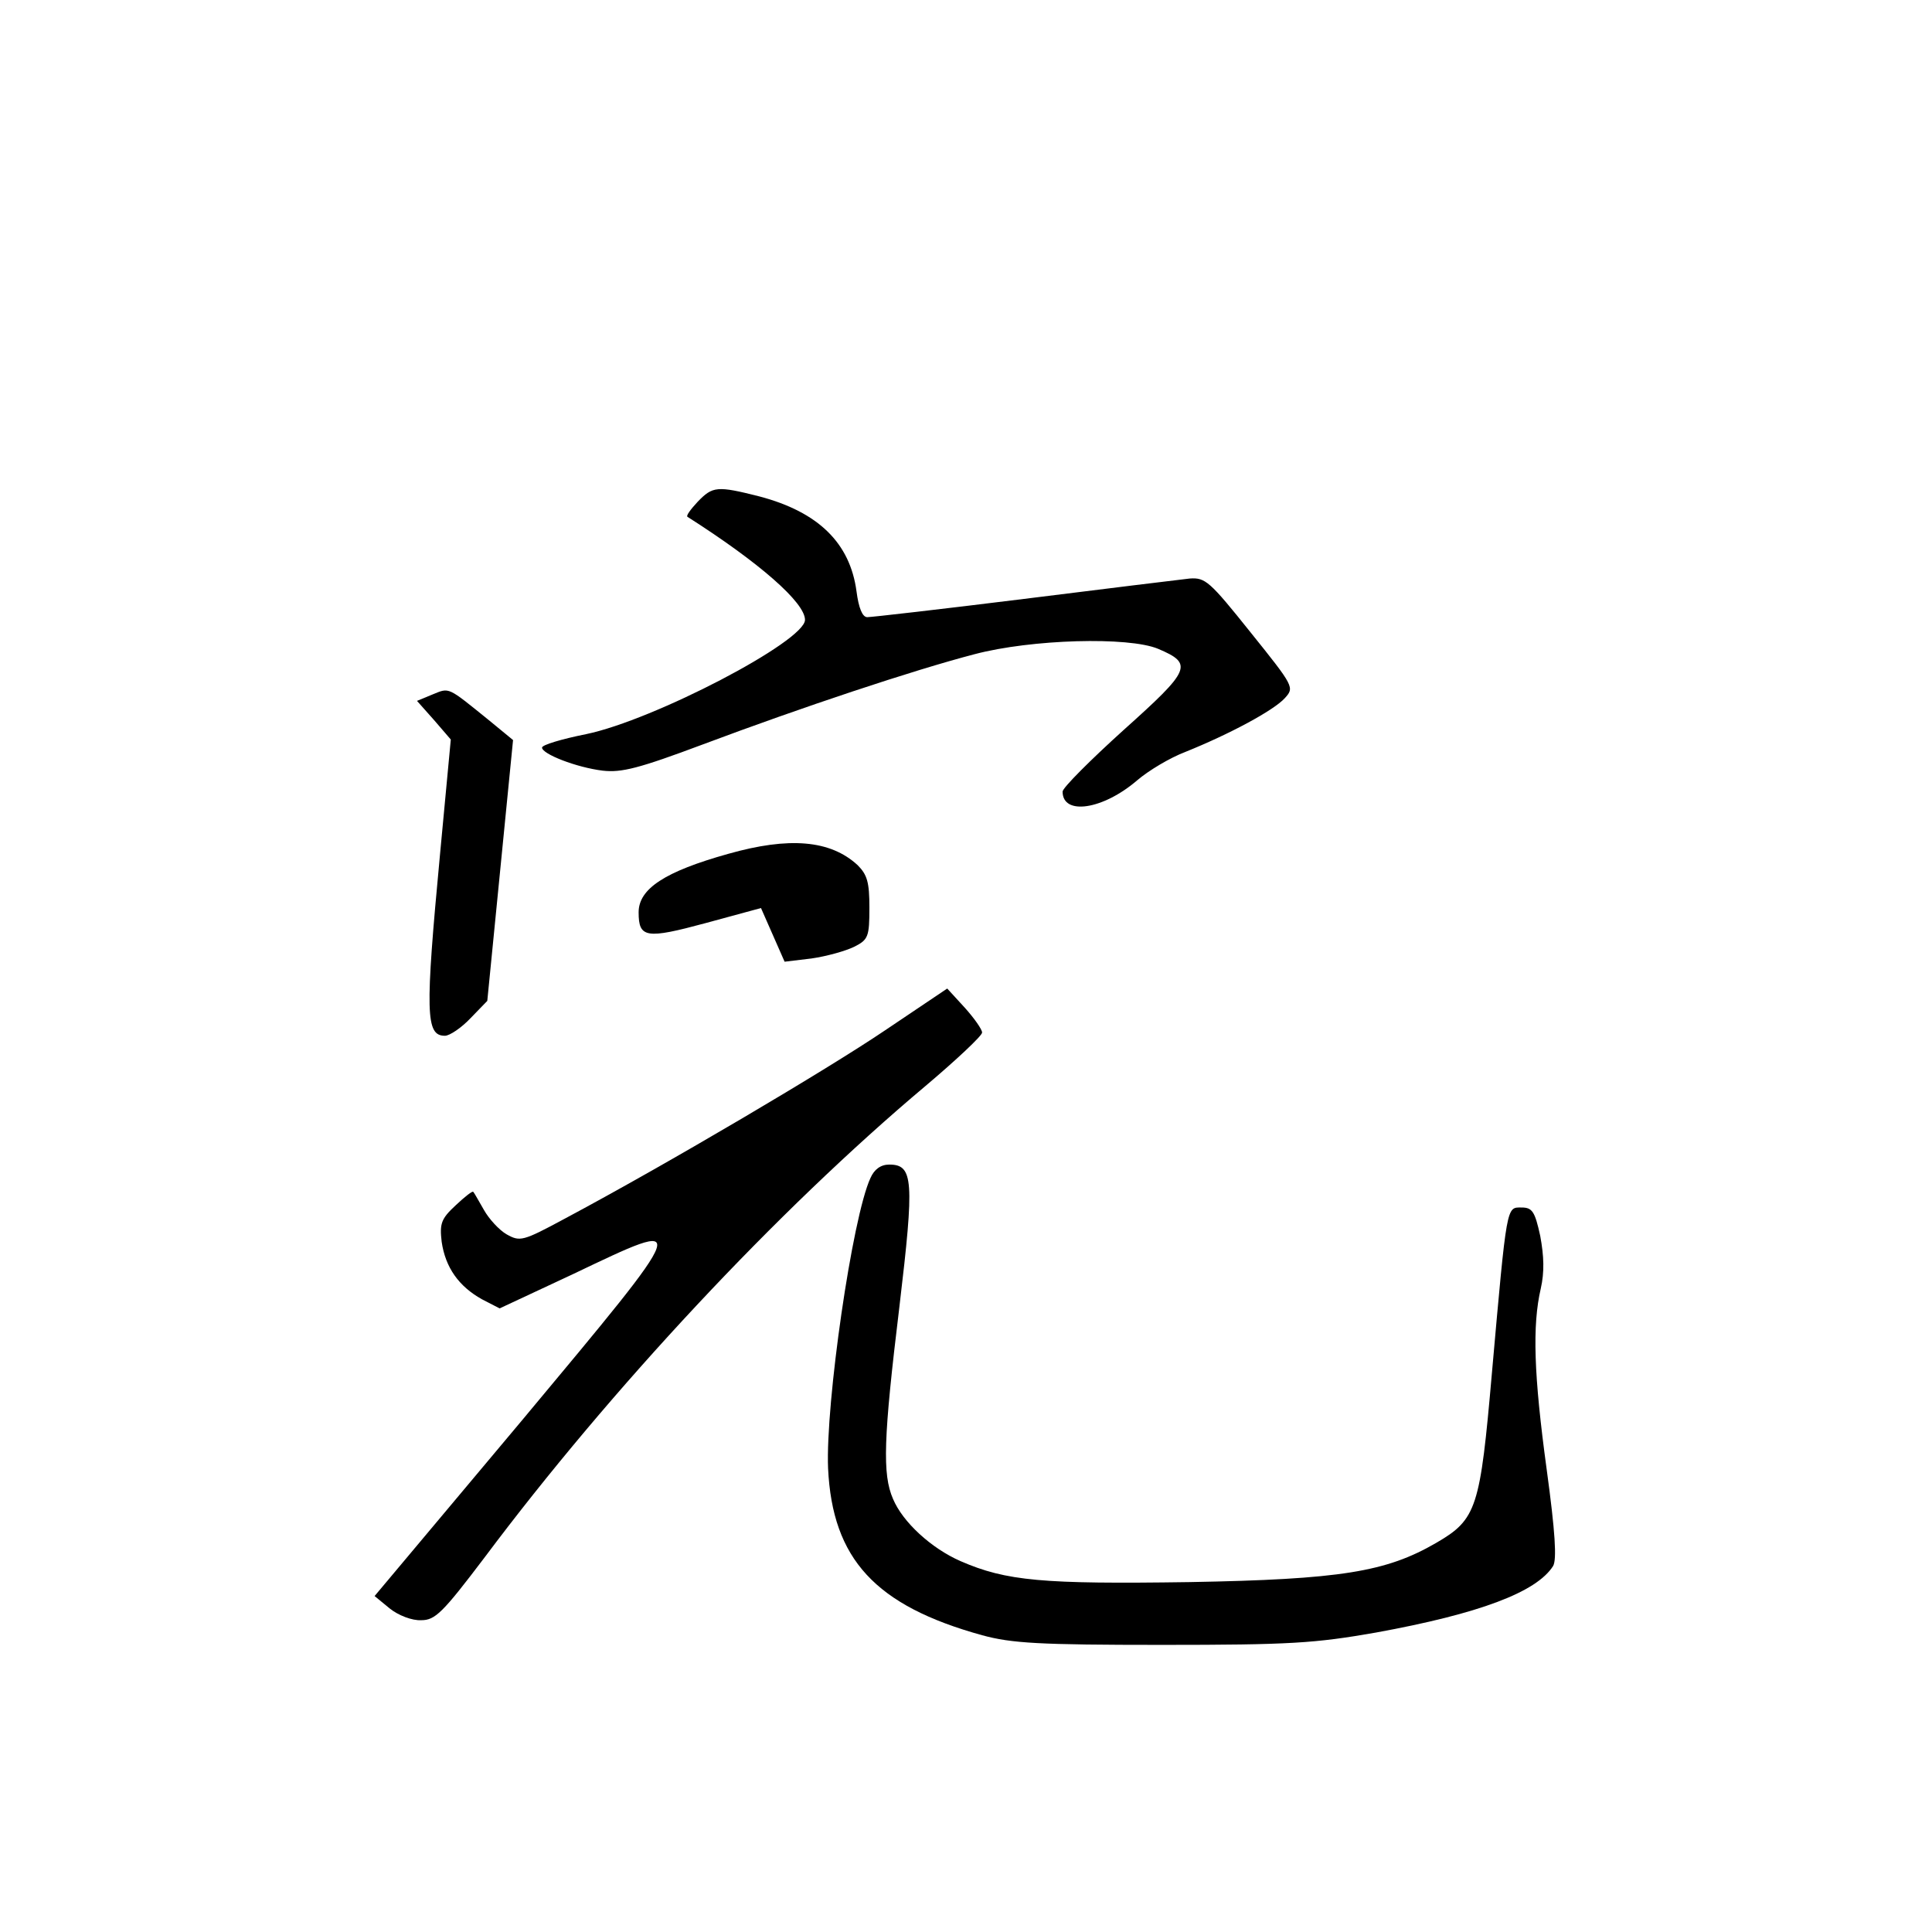<?xml version="1.0" standalone="no"?>
<!DOCTYPE svg PUBLIC "-//W3C//DTD SVG 20010904//EN"
 "http://www.w3.org/TR/2001/REC-SVG-20010904/DTD/svg10.dtd">
<svg version="1.0" xmlns="http://www.w3.org/2000/svg"
 width="360pt" height="360pt" viewBox="0 0 360 360"
 preserveAspectRatio="xMidYMid meet">
<g transform="translate(0,360) scale(0.1,-0.1)"
fill="#000000" stroke="none">
<path d="M1300 2665 c-13 -14 -22 -26 -19 -28 135 -86 219 -160 219 -192 0
-40 -282 -187 -408 -213 -45 -9 -82 -20 -82 -25 0 -12 64 -37 113 -43 35 -4
67 4 187 49 184 69 391 138 506 168 106 28 287 33 342 10 66 -28 61 -39 -64
-151 -62 -56 -114 -108 -114 -115 0 -45 75 -34 139 21 21 18 61 42 90 53 82
33 164 77 185 100 18 20 18 21 -64 123 -76 95 -84 102 -113 100 -18 -2 -157
-19 -309 -38 -153 -19 -284 -34 -292 -34 -9 0 -16 17 -20 48 -12 90 -71 148
-181 177 -79 20 -87 19 -115 -10z"/>
<path d="M806 2306 l-29 -12 32 -36 31 -36 -20 -213 c-28 -297 -27 -339 9
-339 9 0 31 15 48 33 l31 32 24 243 24 243 -45 37 c-78 63 -73 61 -105 48z"/>
<path d="M1357 2009 c-118 -33 -167 -65 -167 -109 0 -48 14 -50 125 -20 l103
28 22 -50 22 -50 50 6 c28 4 64 14 80 22 26 13 28 19 28 73 0 47 -4 61 -22 79
-51 47 -128 53 -241 21z"/>
<path d="M1649 1680 c-108 -73 -404 -248 -597 -351 -78 -42 -83 -43 -108 -29
-14 8 -33 29 -42 45 -10 17 -18 32 -20 34 -1 3 -16 -9 -33 -25 -27 -25 -30
-34 -26 -68 7 -48 32 -83 75 -107 l33 -17 137 64 c222 106 223 109 -94 -271
l-276 -329 28 -23 c16 -13 42 -23 59 -22 26 0 40 14 118 117 235 314 545 646
821 878 58 49 106 94 106 100 0 6 -15 27 -32 46 l-33 36 -116 -78z"/>
<path d="M1622 1405 c-34 -73 -84 -421 -79 -541 8 -169 88 -256 287 -311 55
-15 106 -18 335 -18 239 0 285 3 399 23 192 35 299 75 330 124 7 12 4 63 -12
180 -24 176 -27 268 -11 337 7 31 6 60 -1 98 -10 46 -15 53 -35 53 -28 0 -27
8 -55 -308 -22 -252 -28 -273 -104 -317 -93 -54 -178 -68 -460 -73 -273 -4
-341 2 -426 39 -55 24 -108 73 -126 116 -20 46 -18 112 12 359 28 235 26 264
-19 264 -16 0 -28 -9 -35 -25z"/>
</g>
</svg>
